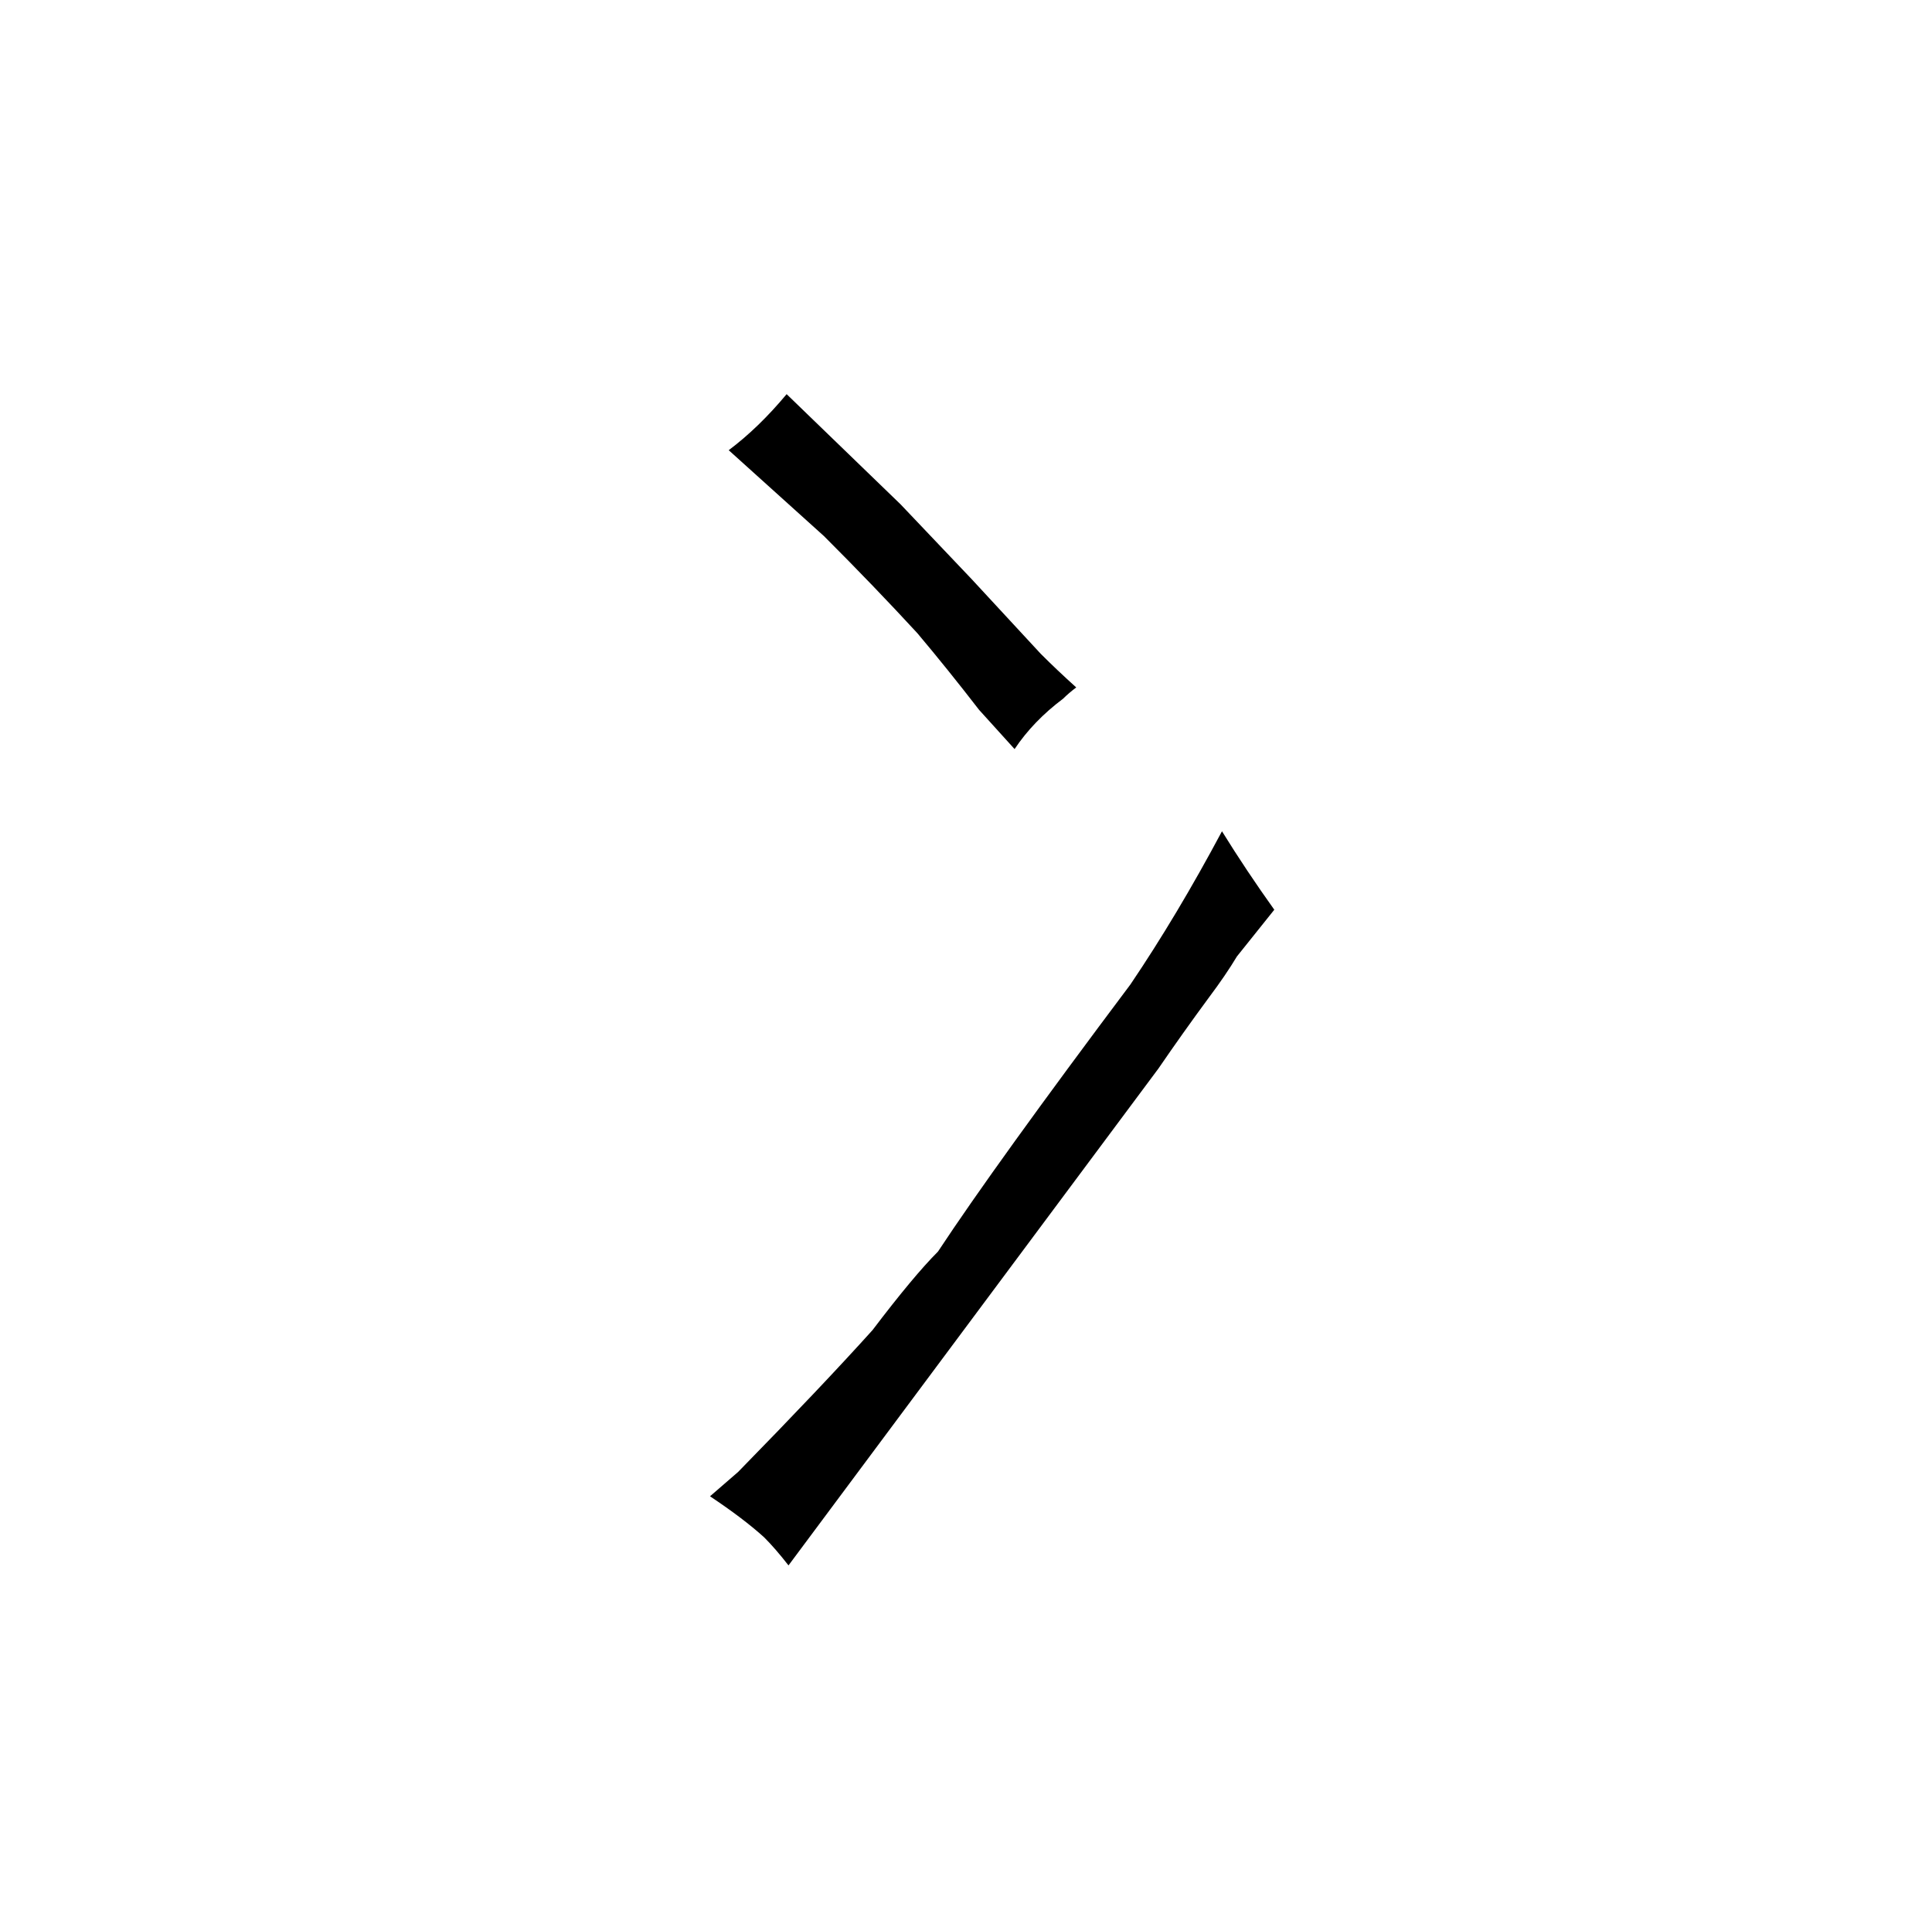 <?xml version="1.0" standalone="no"?>
<!DOCTYPE svg PUBLIC "-//W3C//DTD SVG 1.1//EN" "http://www.w3.org/Graphics/SVG/1.1/DTD/svg11.dtd" >
<svg xmlns="http://www.w3.org/2000/svg" xmlns:xlink="http://www.w3.org/1999/xlink" version="1.1" viewBox="-10 0 1034 1024">
  <g transform="matrix(1 0 0 -1 0 820)">
   <path fill="currentColor"
d="M610 248q13 19 27 38q9 12 15 22l20 25q-15 21 -28 42q-24 -45 -49 -82q-72 -96 -103 -143q-13 -13 -35 -42q-27 -30 -72 -76q-7 -6 -15 -13q18 -12 29 -22q6 -6 13 -15zM514 440q9 -10 19 -21q10 15 26 27q3 3 7 6q-10 9 -19 18l-37 40l-38 40l-61 59q-15 -18 -31 -30
l51 -46q27 -27 50 -52q16 -19 33 -41v0z" />
  </g>

</svg>
